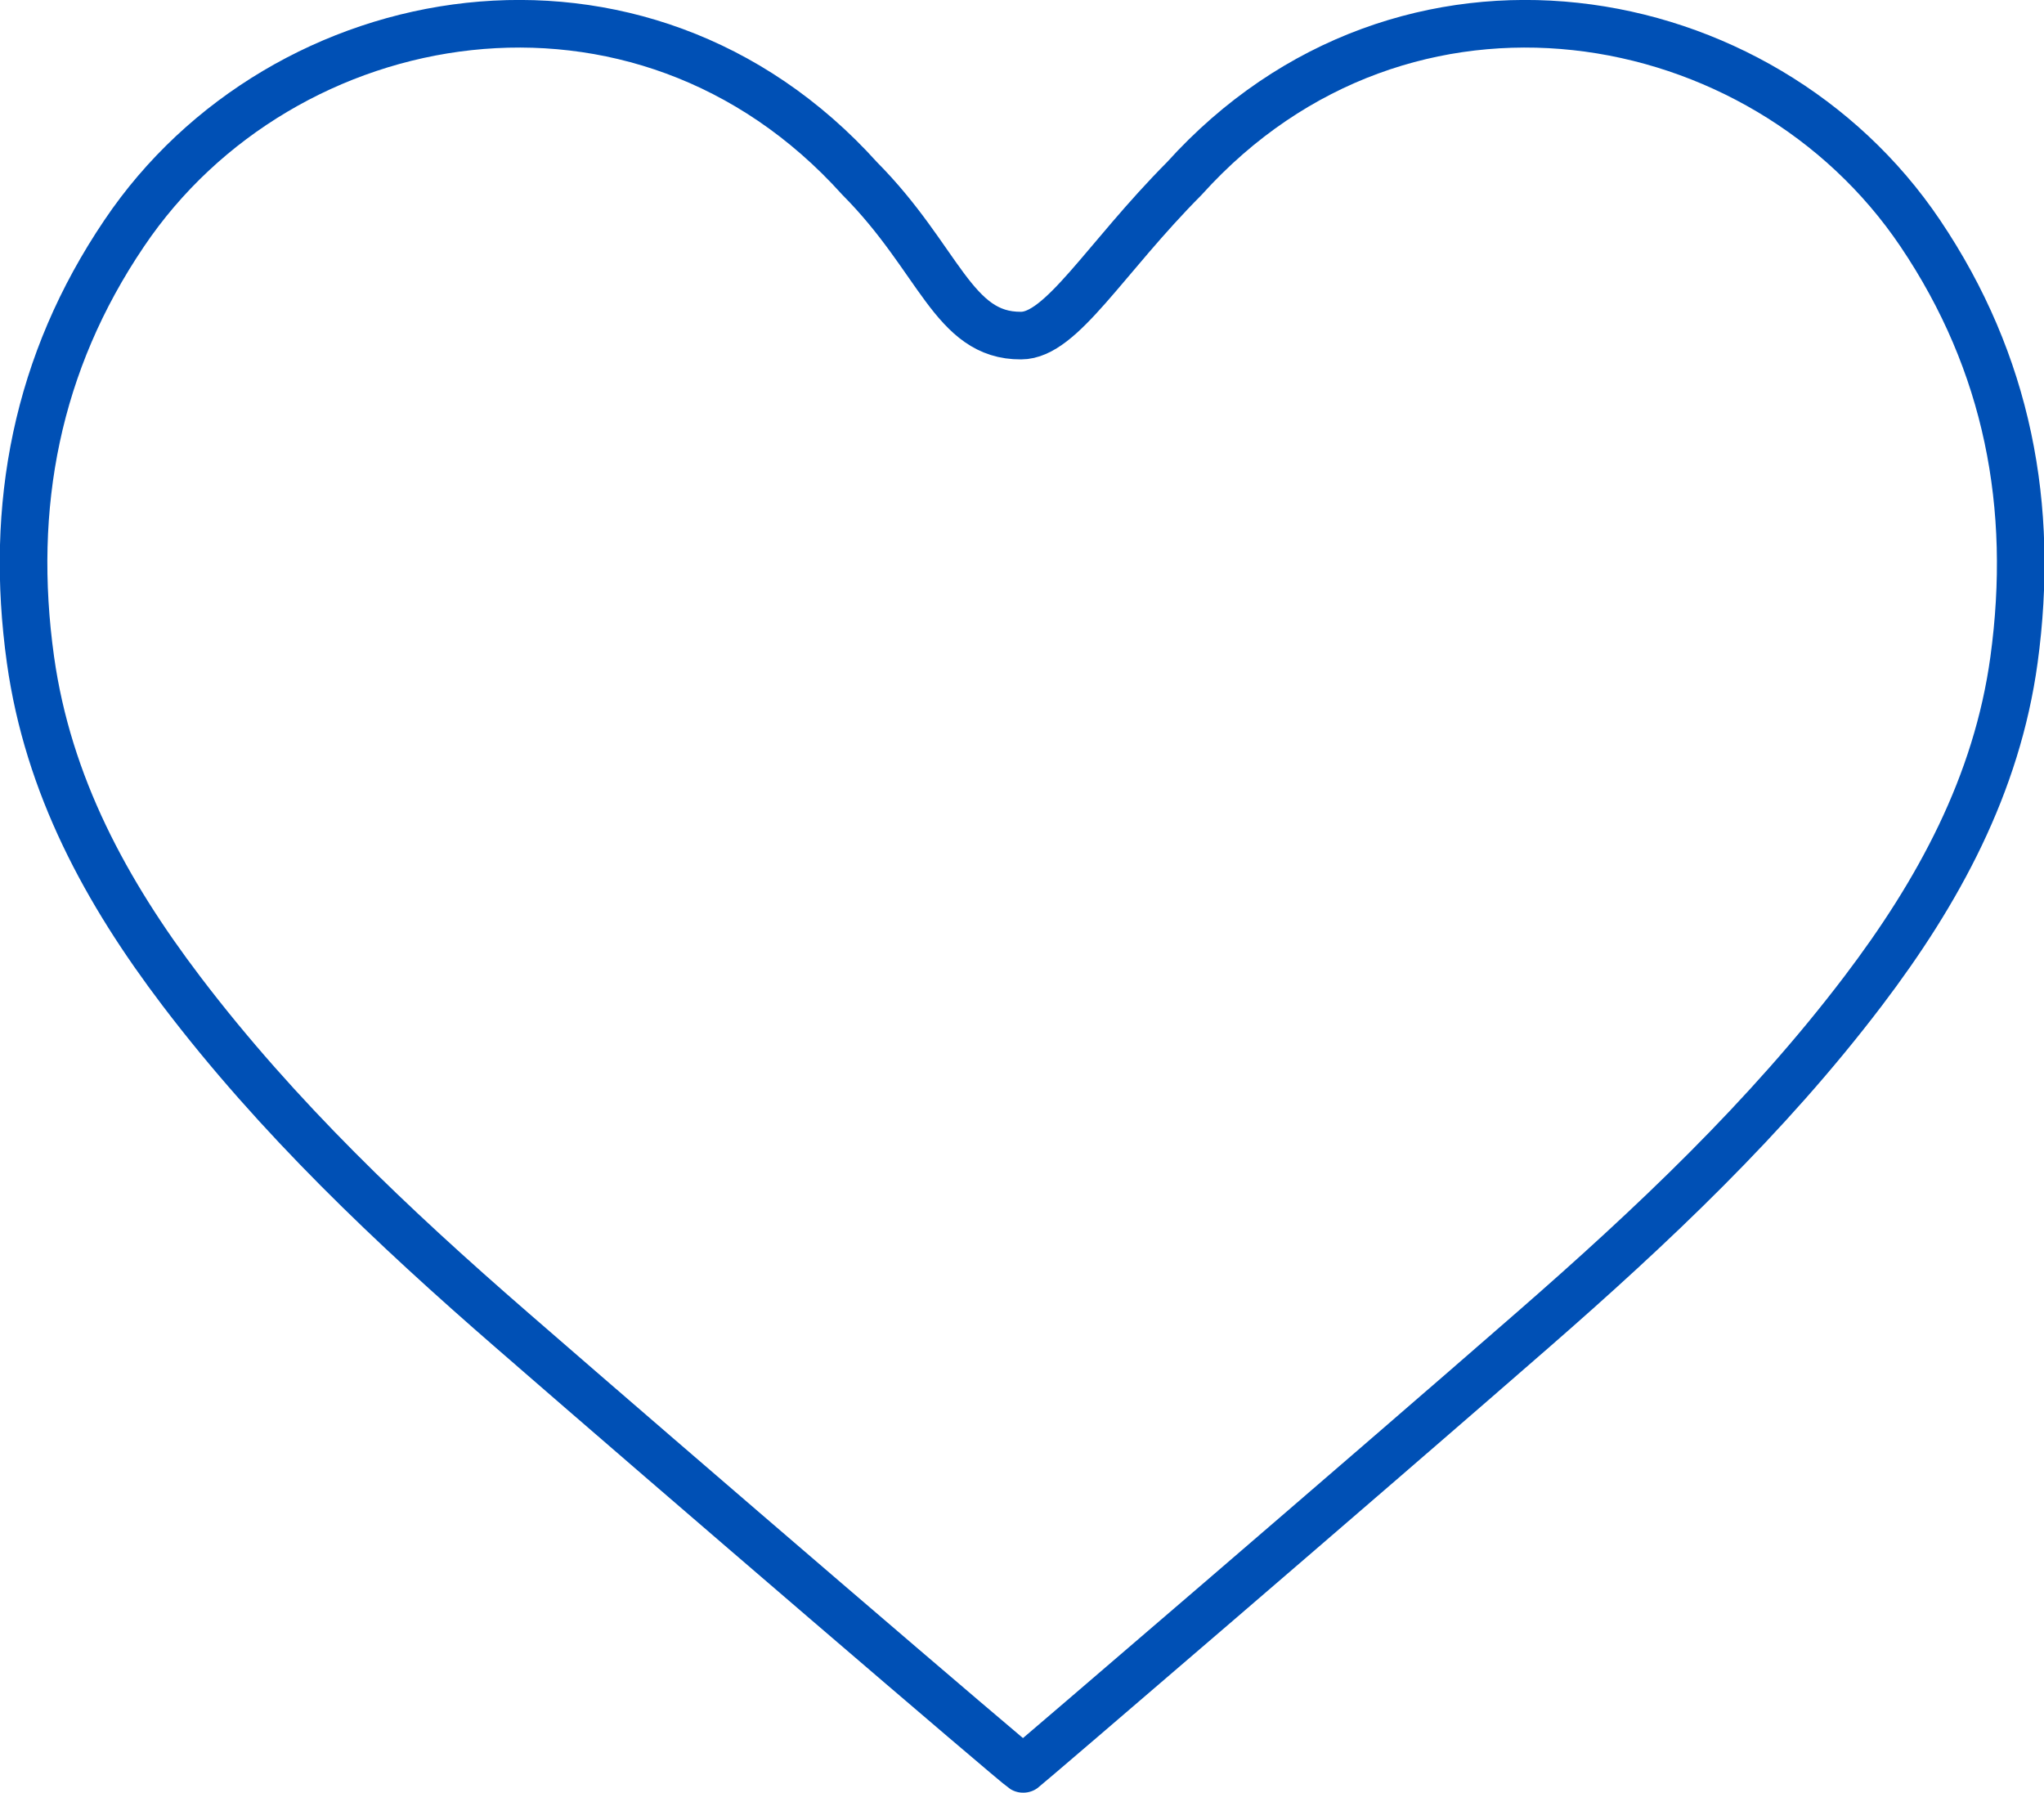 <svg id="Layer_2" xmlns="http://www.w3.org/2000/svg" viewBox="0 0 42.94 37.66"><defs><style>.cls-1{fill:none;stroke:#0050b5;stroke-linejoin:round}</style></defs><path class="cls-1" d="M21.49 37.16c-.16-.1-7.28-6.21-10.74-9.22-2.51-2.18-4.92-4.46-6.94-7.12-1.58-2.08-2.8-4.32-3.17-6.96-.45-3.23.13-6.24 1.97-8.96C5.93-.03 13.45-1.37 18.06 3.75c1.68 1.69 1.96 3.31 3.39 3.3.85 0 1.75-1.61 3.43-3.3C29.5-1.37 37.02-.03 40.34 4.9c1.84 2.73 2.41 5.74 1.97 8.96-.36 2.63-1.59 4.88-3.17 6.96-2.02 2.66-4.44 4.94-6.94 7.12-3.46 3.02-10.58 9.13-10.7 9.22z" id="Layer_1-2"/></svg>